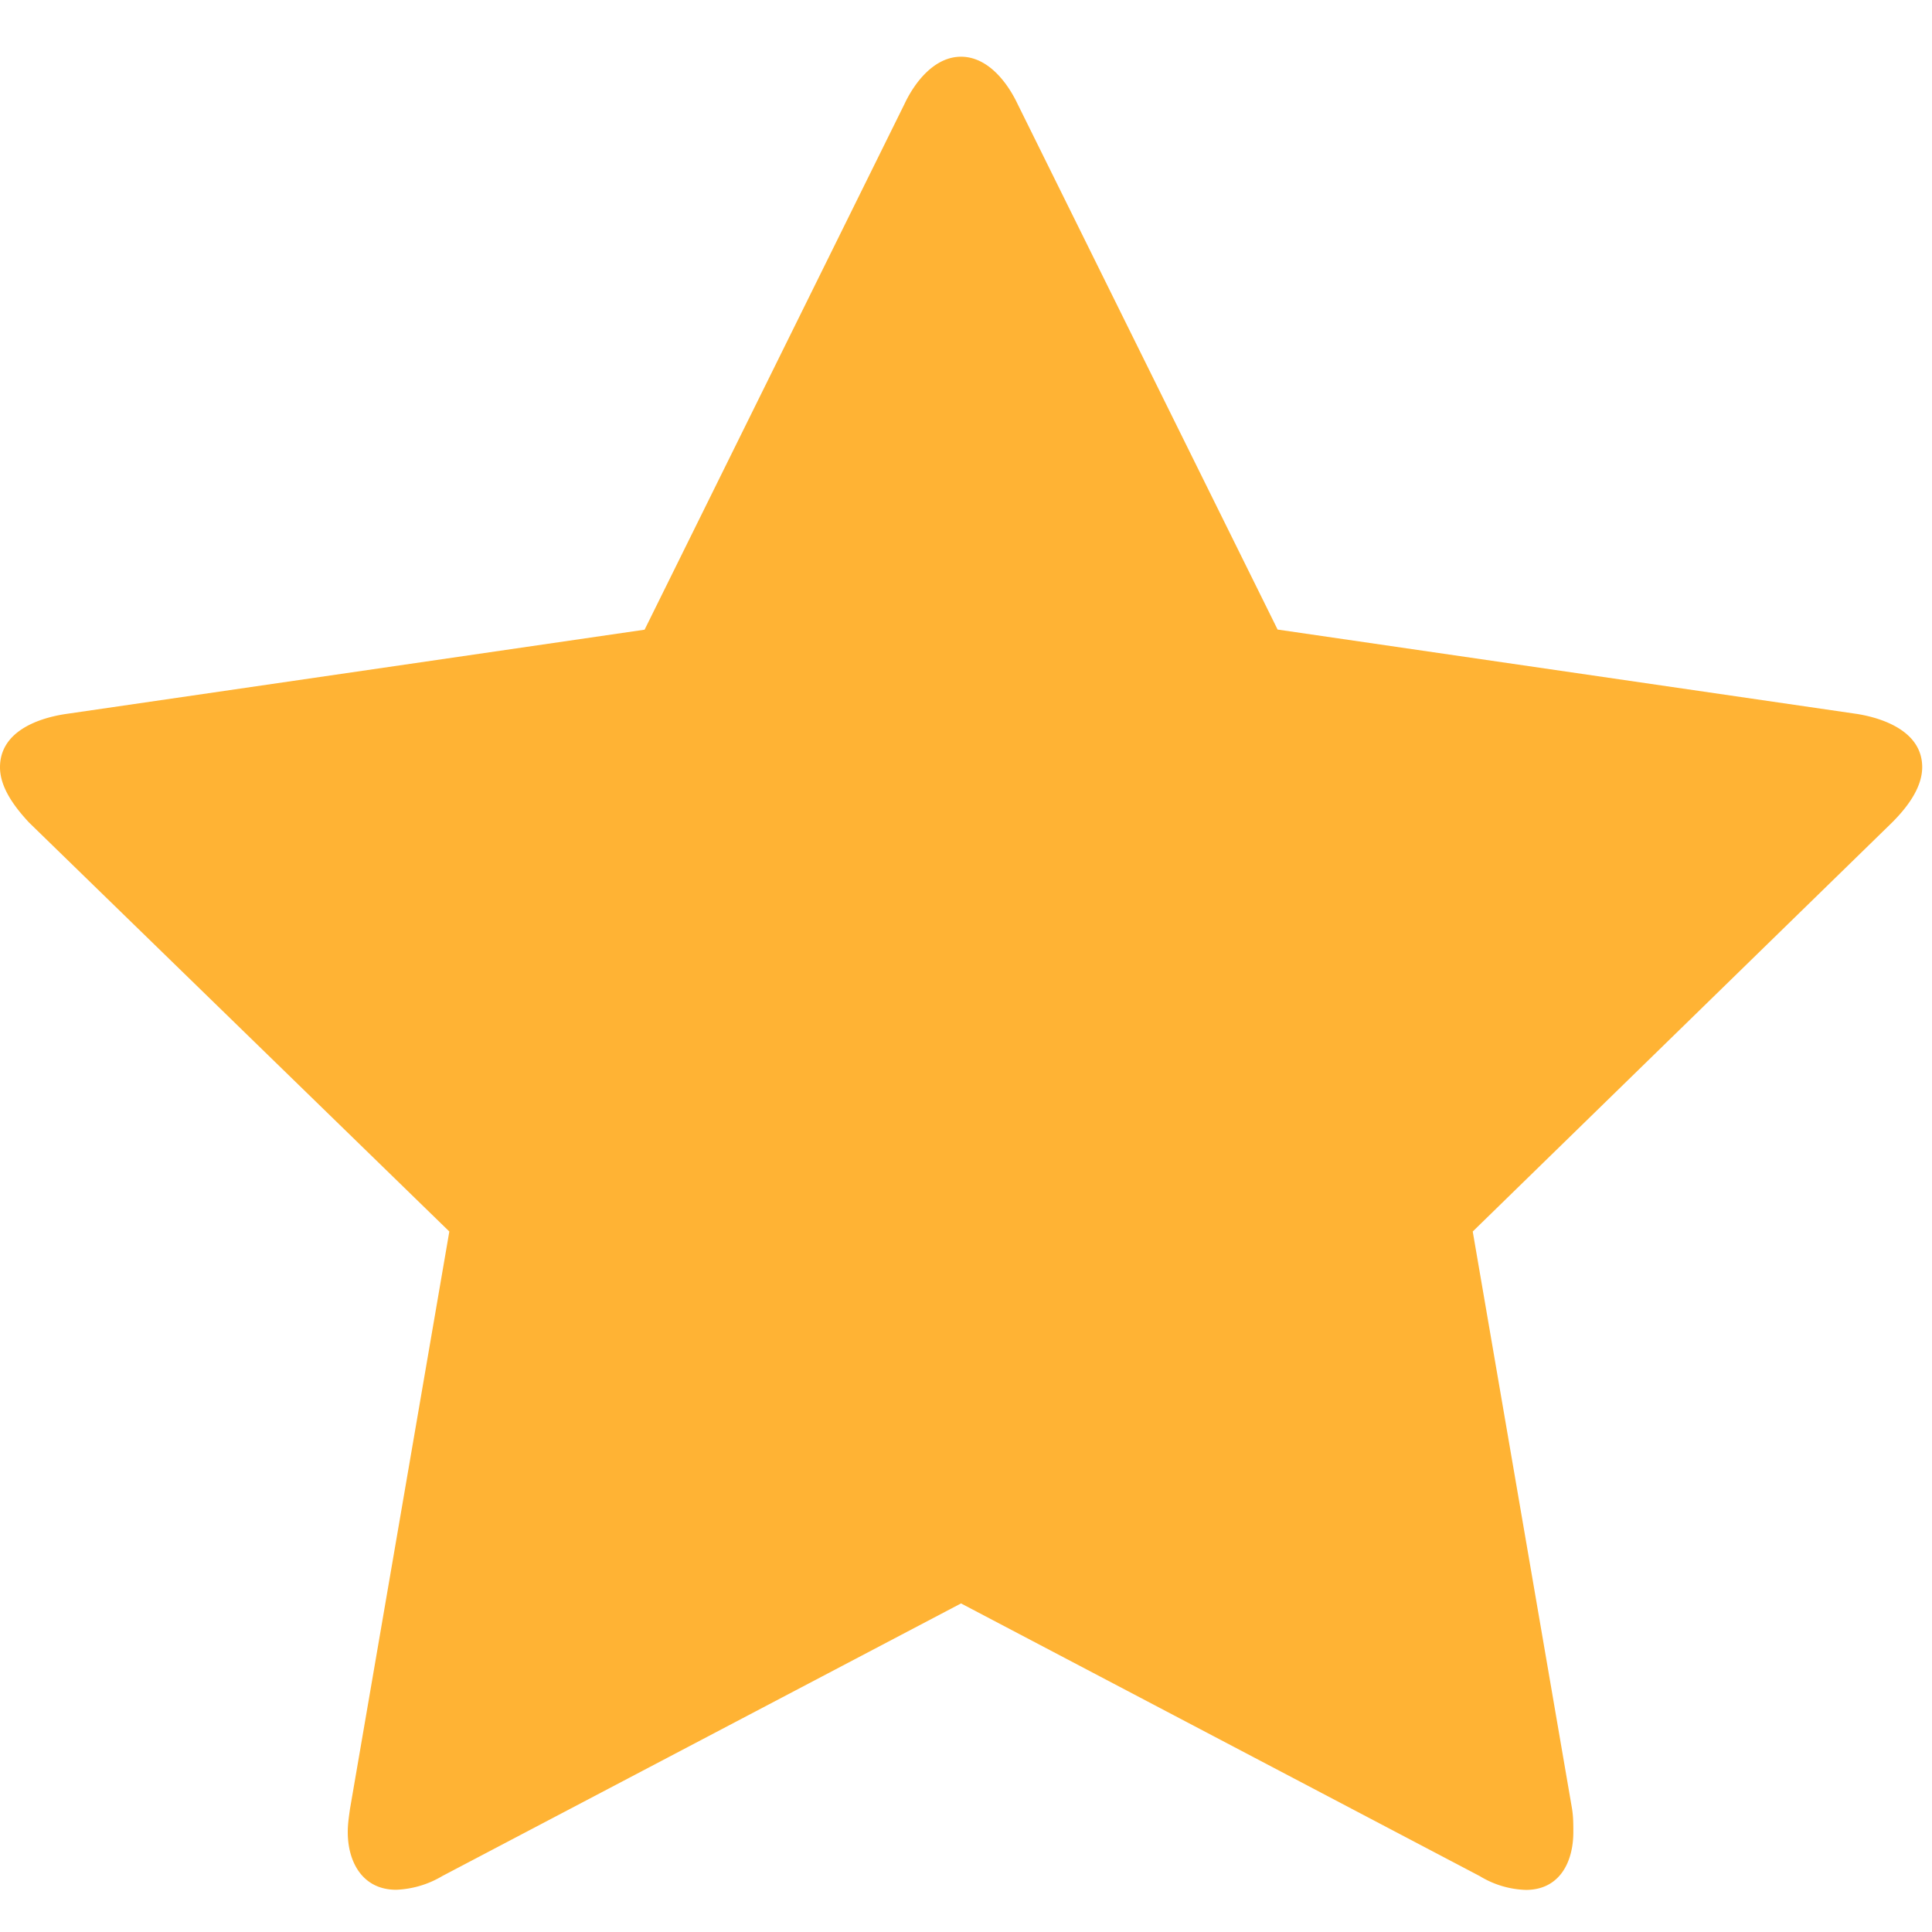 <svg xmlns="http://www.w3.org/2000/svg" width="14" height="14" viewBox="0 0 14 14">
    <path fill="#FFB334" fill-rule="evenodd" d="M13.929 5.559c0 .15-.11.293-.218.401l-3.039 2.964.72 4.185c.009.058.009.109.009.167 0 .218-.1.419-.344.419a.68.68 0 0 1-.334-.1l-3.759-1.976-3.758 1.975a.707.707 0 0 1-.335.1c-.243 0-.351-.2-.351-.418 0-.058.008-.109.016-.167l.72-4.185L.21 5.96C.11 5.852 0 5.71 0 5.56c0-.252.26-.352.469-.385l4.202-.612L6.554.754c.075-.16.218-.343.41-.343.193 0 .335.184.41.343l1.884 3.808 4.202.612c.2.033.469.133.469.385z"/>
</svg>
